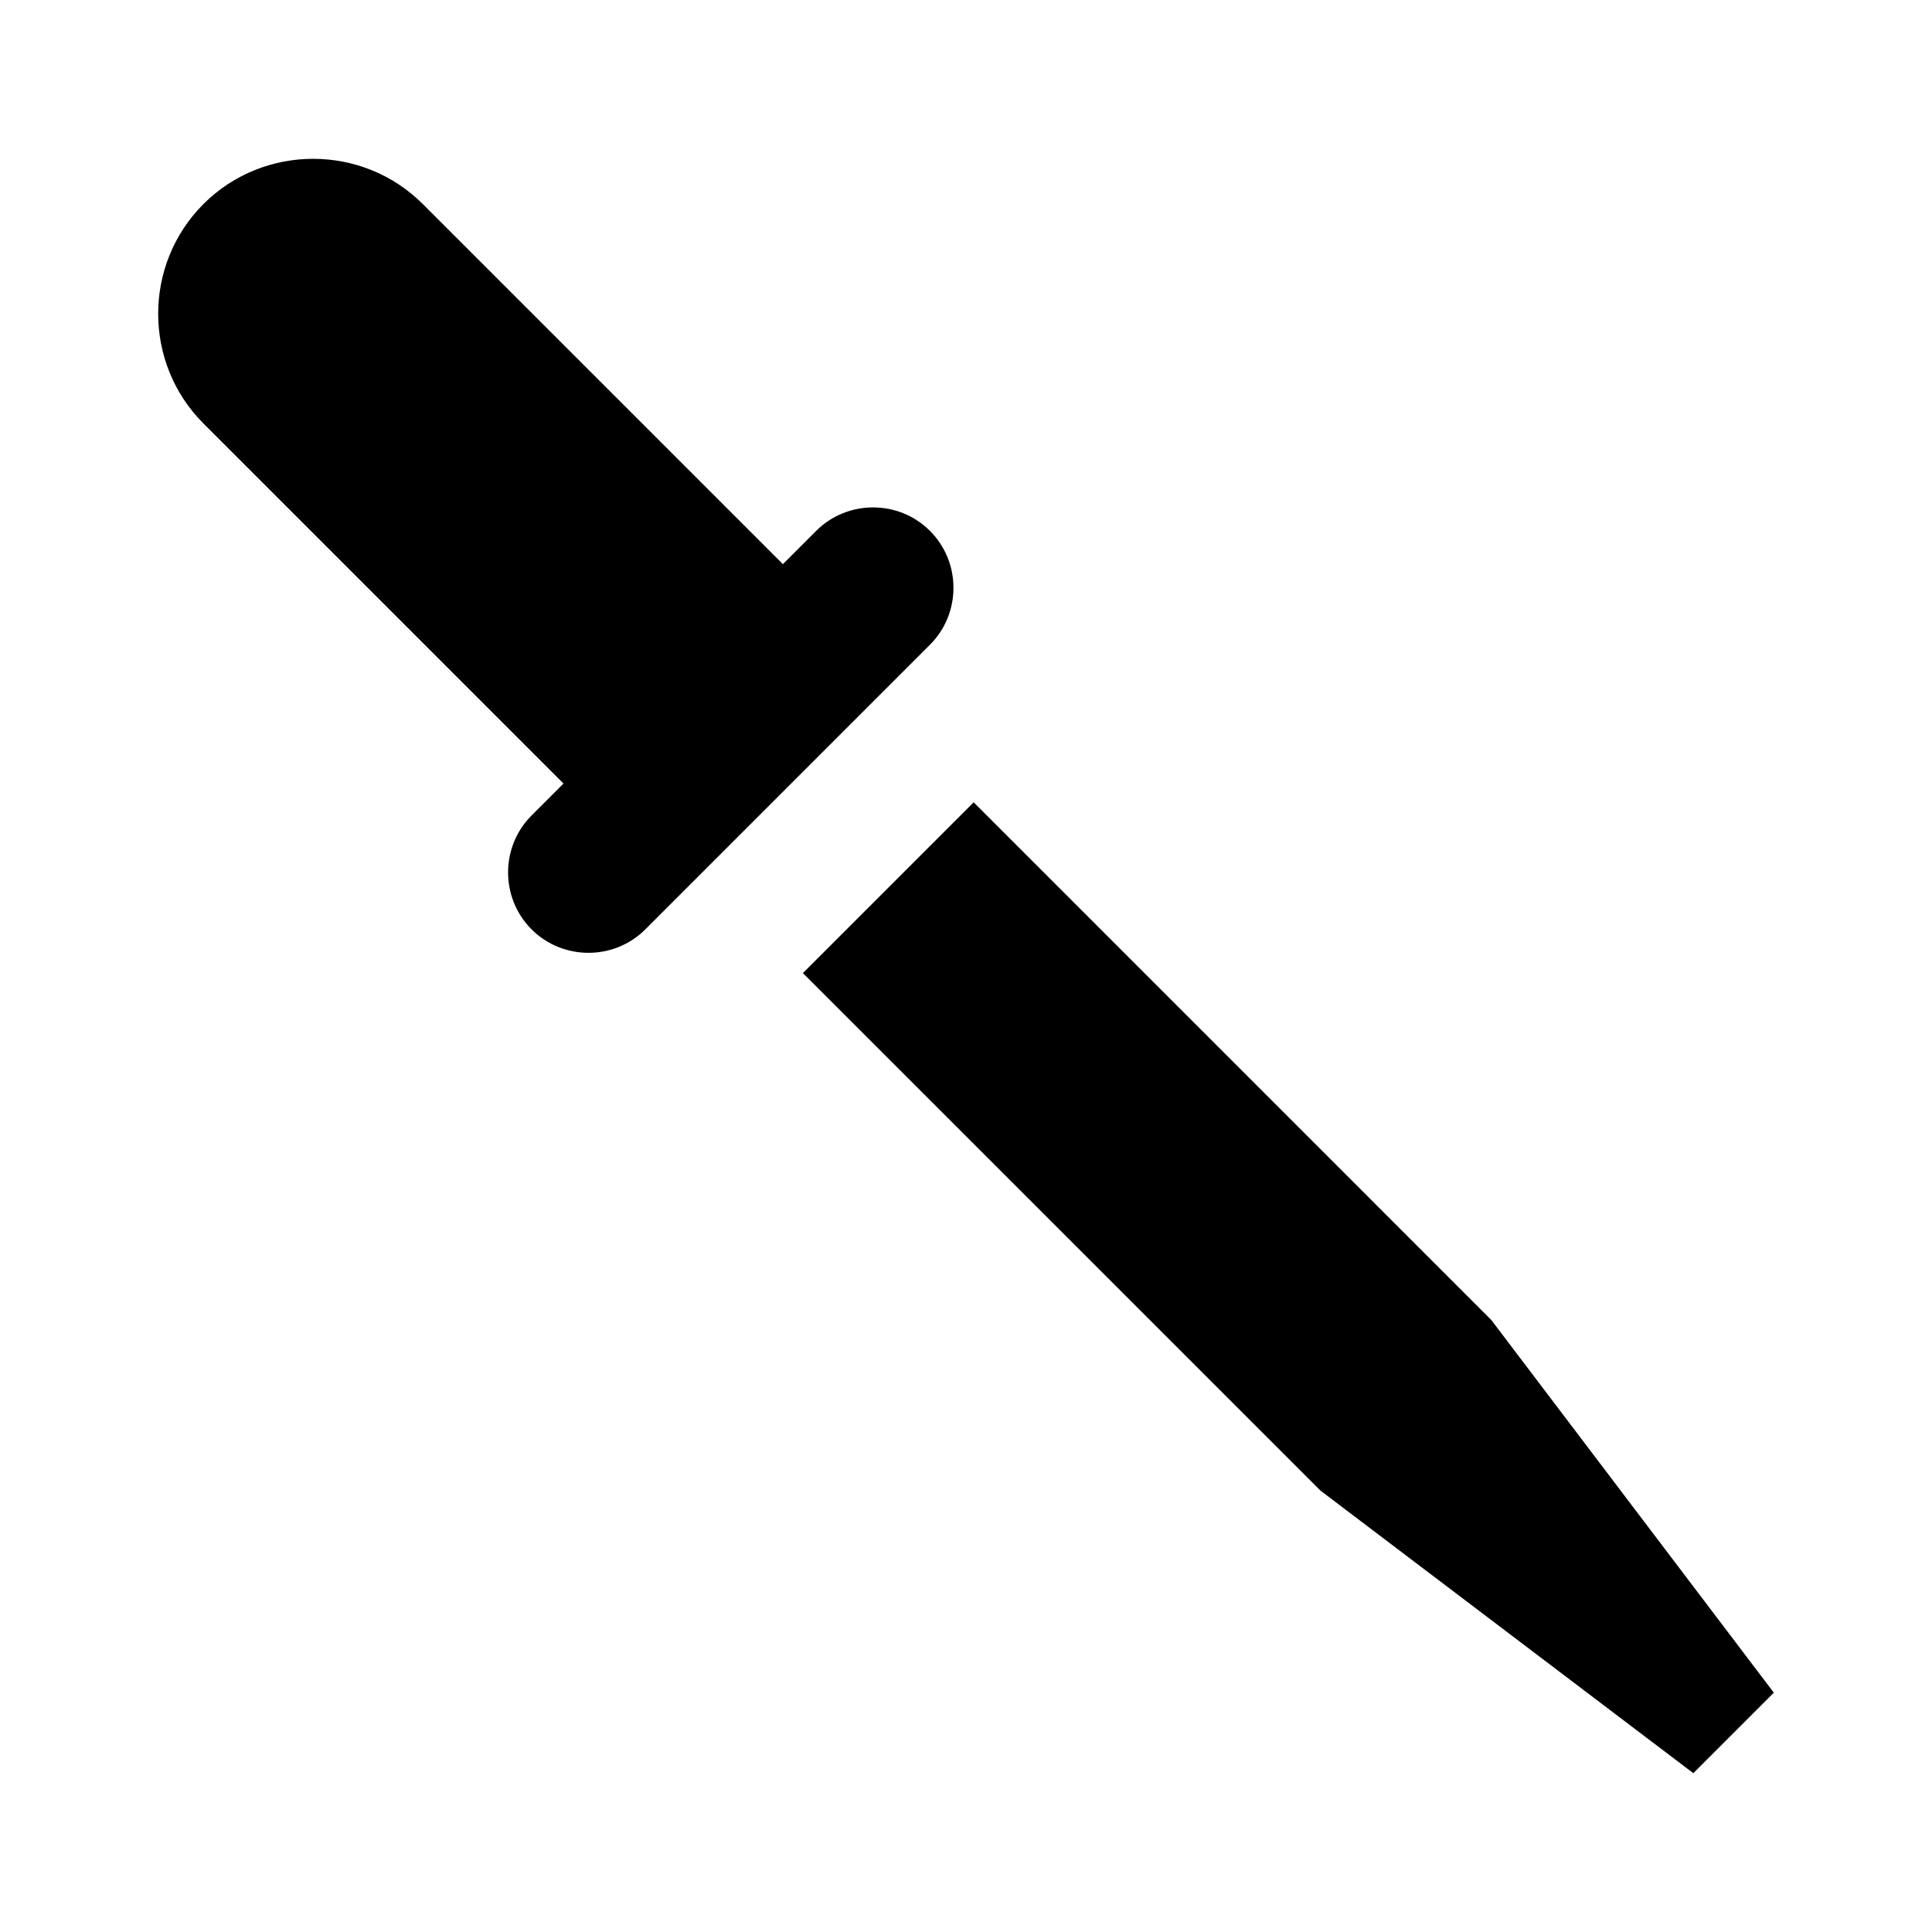 <?xml version="1.0" encoding="utf-8"?>
<!-- Generator: Adobe Illustrator 16.0.0, SVG Export Plug-In . SVG Version: 6.00 Build 0)  -->
<!DOCTYPE svg PUBLIC "-//W3C//DTD SVG 1.1//EN" "http://www.w3.org/Graphics/SVG/1.1/DTD/svg11.dtd">
<svg version="1.1" id="Layer_1" xmlns="http://www.w3.org/2000/svg" xmlns:xlink="http://www.w3.org/1999/xlink" x="0px" y="0px"
	 width="48px" height="48px" viewBox="0 0 48 48" enable-background="new 0 0 48 48" xml:space="preserve">
<g>
	<polygon  points="37.049,32.792 24.191,19.933 19.948,24.176 32.807,37.034 42.07,44.054 44.07,42.054 	"/>
	<path  d="M23.105,13.19c-0.777-0.778-2.051-0.778-2.828,0l-0.826,0.826L10.505,5.07
		c-1.499-1.499-3.952-1.499-5.451,0s-1.499,3.952,0,5.451L14,19.467l-0.794,0.794c-0.777,0.778-0.777,2.05,0,2.828
		c0.778,0.778,2.051,0.778,2.828,0l7.071-7.071C23.883,15.241,23.883,13.968,23.105,13.19z"/>
</g>
</svg>
